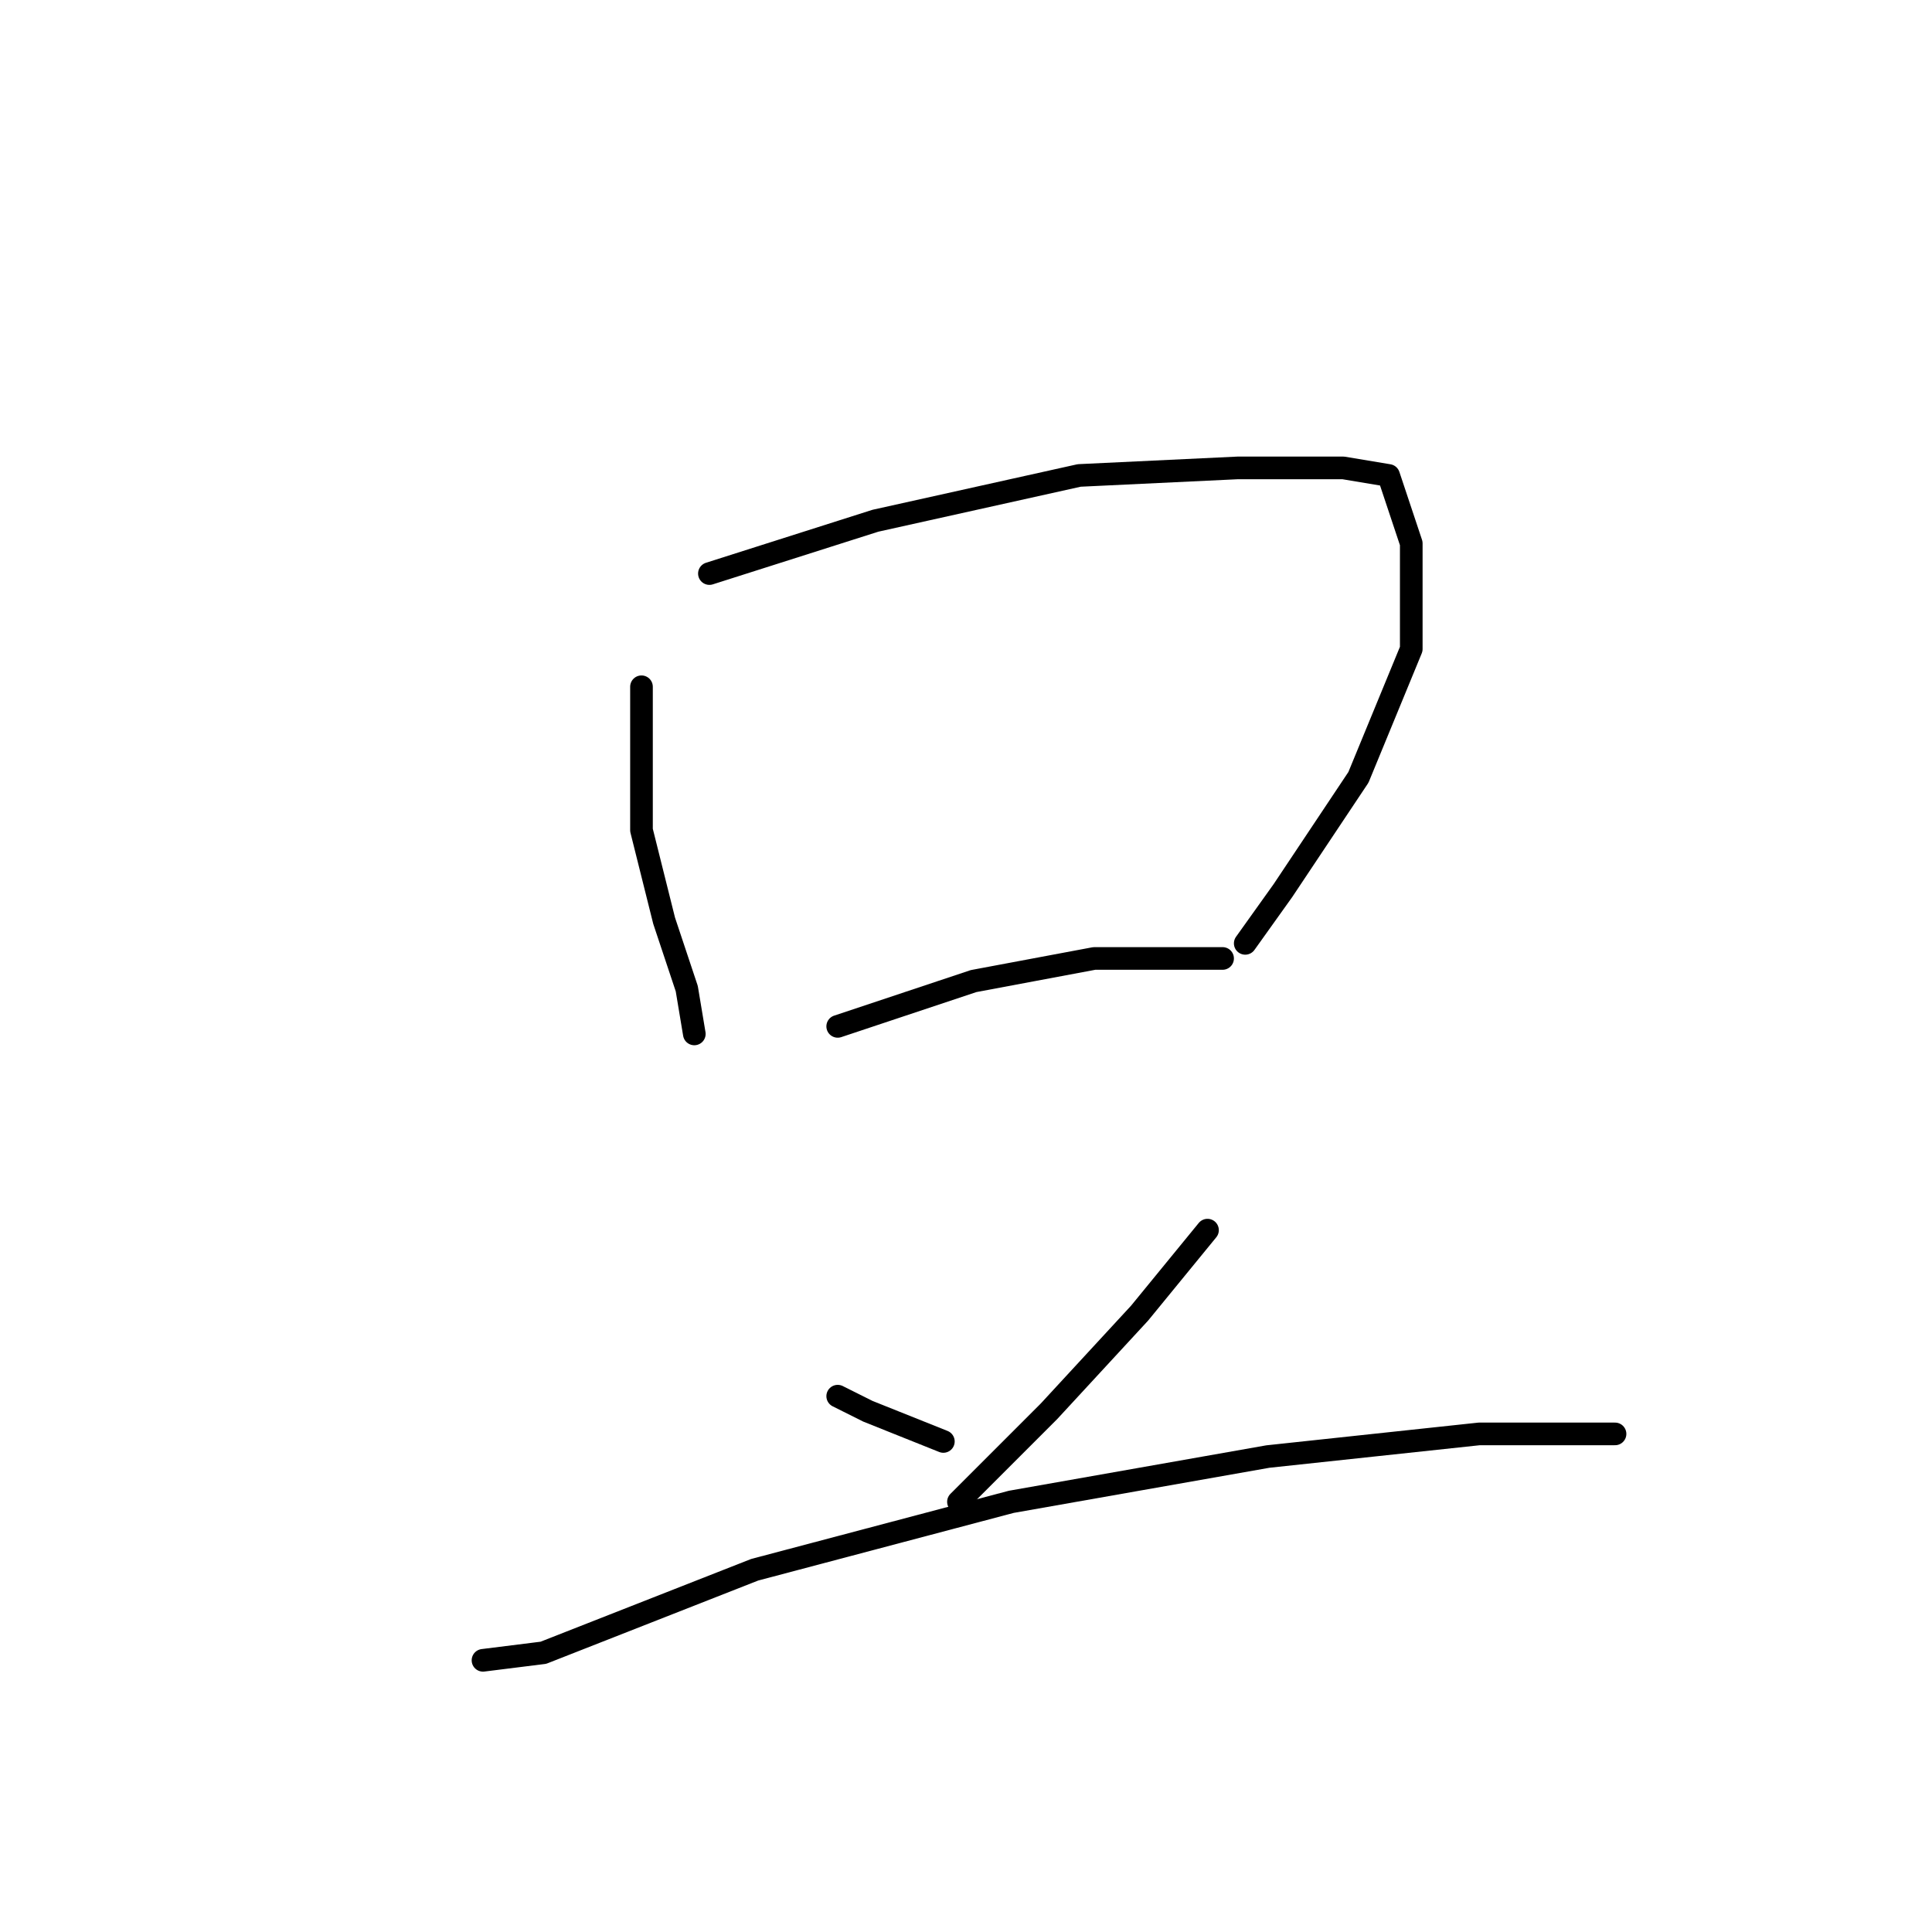 <?xml version="1.0" standalone="no"?>
    <svg width="256" height="256" xmlns="http://www.w3.org/2000/svg" version="1.1">
    <polyline stroke="black" stroke-width="3" stroke-linecap="round" fill="transparent" stroke-linejoin="round" points="85 91 85 98 85 110 88 122 91 131 92 137 92 137 " />
        <polyline stroke="black" stroke-width="3" stroke-linecap="round" fill="transparent" stroke-linejoin="round" points="94 76 116 69 143 63 164 62 178 62 184 63 187 72 187 86 180 103 170 118 165 125 165 125 " />
        <polyline stroke="black" stroke-width="3" stroke-linecap="round" fill="transparent" stroke-linejoin="round" points="111 136 129 130 145 127 159 127 162 127 162 127 " />
        <polyline stroke="black" stroke-width="3" stroke-linecap="round" fill="transparent" stroke-linejoin="round" points="111 185 115 187 125 191 125 191 " />
        <polyline stroke="black" stroke-width="3" stroke-linecap="round" fill="transparent" stroke-linejoin="round" points="160 163 151 174 139 187 127 199 127 199 " />
        <polyline stroke="black" stroke-width="3" stroke-linecap="round" fill="transparent" stroke-linejoin="round" points="64 220 72 219 100 208 134 199 168 193 196 190 214 190 214 190 " />
        </svg>